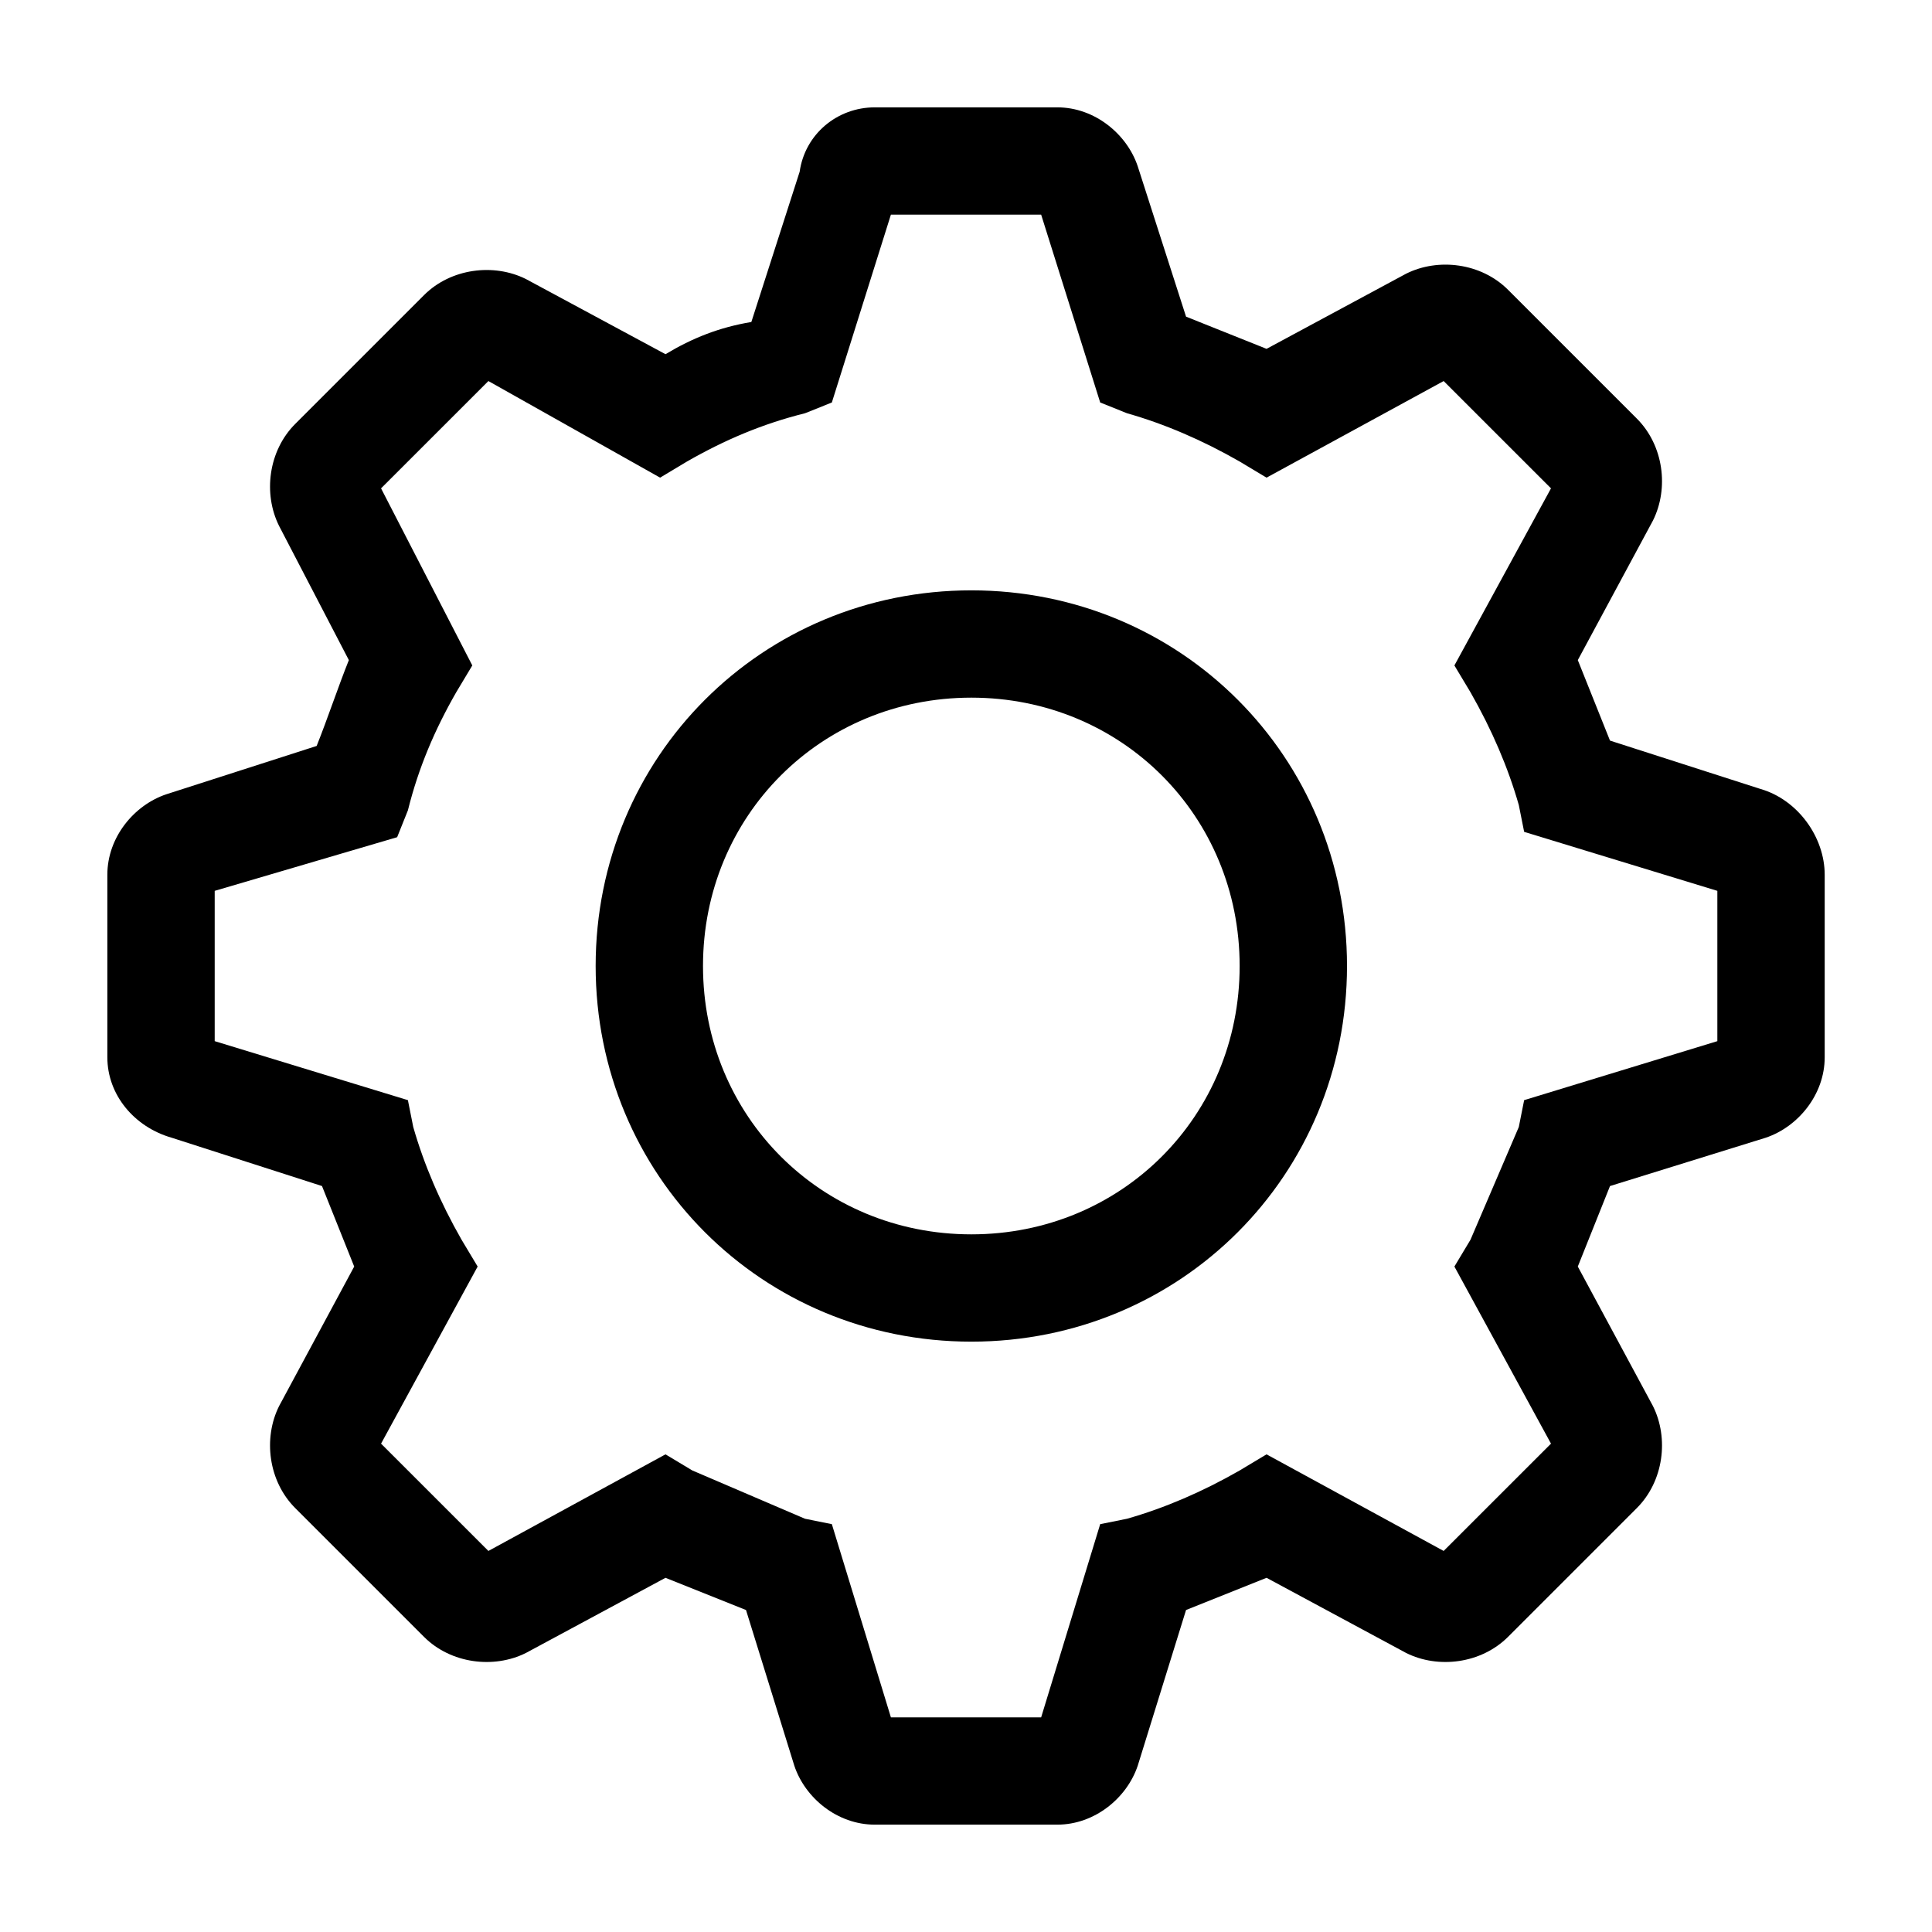 <svg width="39" height="39" viewBox="0 0 39 39" fill="none" xmlns="http://www.w3.org/2000/svg">
<path d="M19.608 11.917C15.383 11.917 12.024 15.275 12.024 19.5C12.024 23.725 15.383 27.083 19.608 27.083C23.833 27.083 27.191 23.725 27.191 19.5C27.191 15.275 23.833 11.917 19.608 11.917ZM19.608 24.917C16.574 24.917 14.191 22.533 14.191 19.5C14.191 16.467 16.574 14.083 19.608 14.083C22.641 14.083 25.024 16.467 25.024 19.5C25.024 22.533 22.641 24.917 19.608 24.917Z" fill="black"/>
<path d="M35.534 15.925L32.5 14.95L31.85 13.325L33.367 10.508C33.692 9.858 33.584 8.992 33.042 8.45L30.442 5.85C29.9 5.308 29.034 5.2 28.384 5.525L25.567 7.042L23.942 6.392L22.967 3.358C22.75 2.708 22.1 2.167 21.342 2.167H17.659C16.9 2.167 16.25 2.708 16.142 3.467L15.167 6.5C14.517 6.608 13.975 6.825 13.434 7.15L10.617 5.633C9.967 5.308 9.1 5.417 8.559 5.958L5.959 8.558C5.417 9.1 5.309 9.967 5.634 10.617L7.042 13.325C6.825 13.867 6.609 14.517 6.392 15.058L3.359 16.033C2.709 16.25 2.167 16.9 2.167 17.658V21.342C2.167 22.1 2.709 22.75 3.467 22.967L6.5 23.942L7.15 25.567L5.634 28.383C5.309 29.033 5.417 29.9 5.959 30.442L8.559 33.042C9.1 33.583 9.967 33.692 10.617 33.367L13.434 31.85L15.059 32.5L16.034 35.642C16.25 36.292 16.9 36.833 17.659 36.833H21.342C22.1 36.833 22.75 36.292 22.967 35.642L23.942 32.5L25.567 31.85L28.384 33.367C29.034 33.692 29.9 33.583 30.442 33.042L33.042 30.442C33.584 29.9 33.692 29.033 33.367 28.383L31.85 25.567L32.5 23.942L35.642 22.967C36.292 22.75 36.834 22.1 36.834 21.342V17.658C36.834 16.9 36.292 16.142 35.534 15.925ZM34.667 21.017L30.767 22.208L30.659 22.75L29.684 25.025L29.359 25.567L31.309 29.142L29.142 31.308L25.567 29.358L25.025 29.683C24.267 30.117 23.509 30.442 22.75 30.658L22.209 30.767L21.017 34.667H17.984L16.792 30.767L16.25 30.658L13.975 29.683L13.434 29.358L9.859 31.308L7.692 29.142L9.642 25.567L9.317 25.025C8.884 24.267 8.559 23.508 8.342 22.75L8.234 22.208L4.334 21.017V17.983L8.017 16.9L8.234 16.358C8.45 15.492 8.775 14.733 9.209 13.975L9.534 13.433L7.692 9.858L9.859 7.692L13.325 9.642L13.867 9.317C14.625 8.883 15.384 8.558 16.25 8.342L16.792 8.125L17.984 4.333H21.017L22.209 8.125L22.75 8.342C23.509 8.558 24.267 8.883 25.025 9.317L25.567 9.642L29.142 7.692L31.309 9.858L29.359 13.433L29.684 13.975C30.117 14.733 30.442 15.492 30.659 16.25L30.767 16.792L34.667 17.983V21.017Z" fill="black"/>
</svg>
